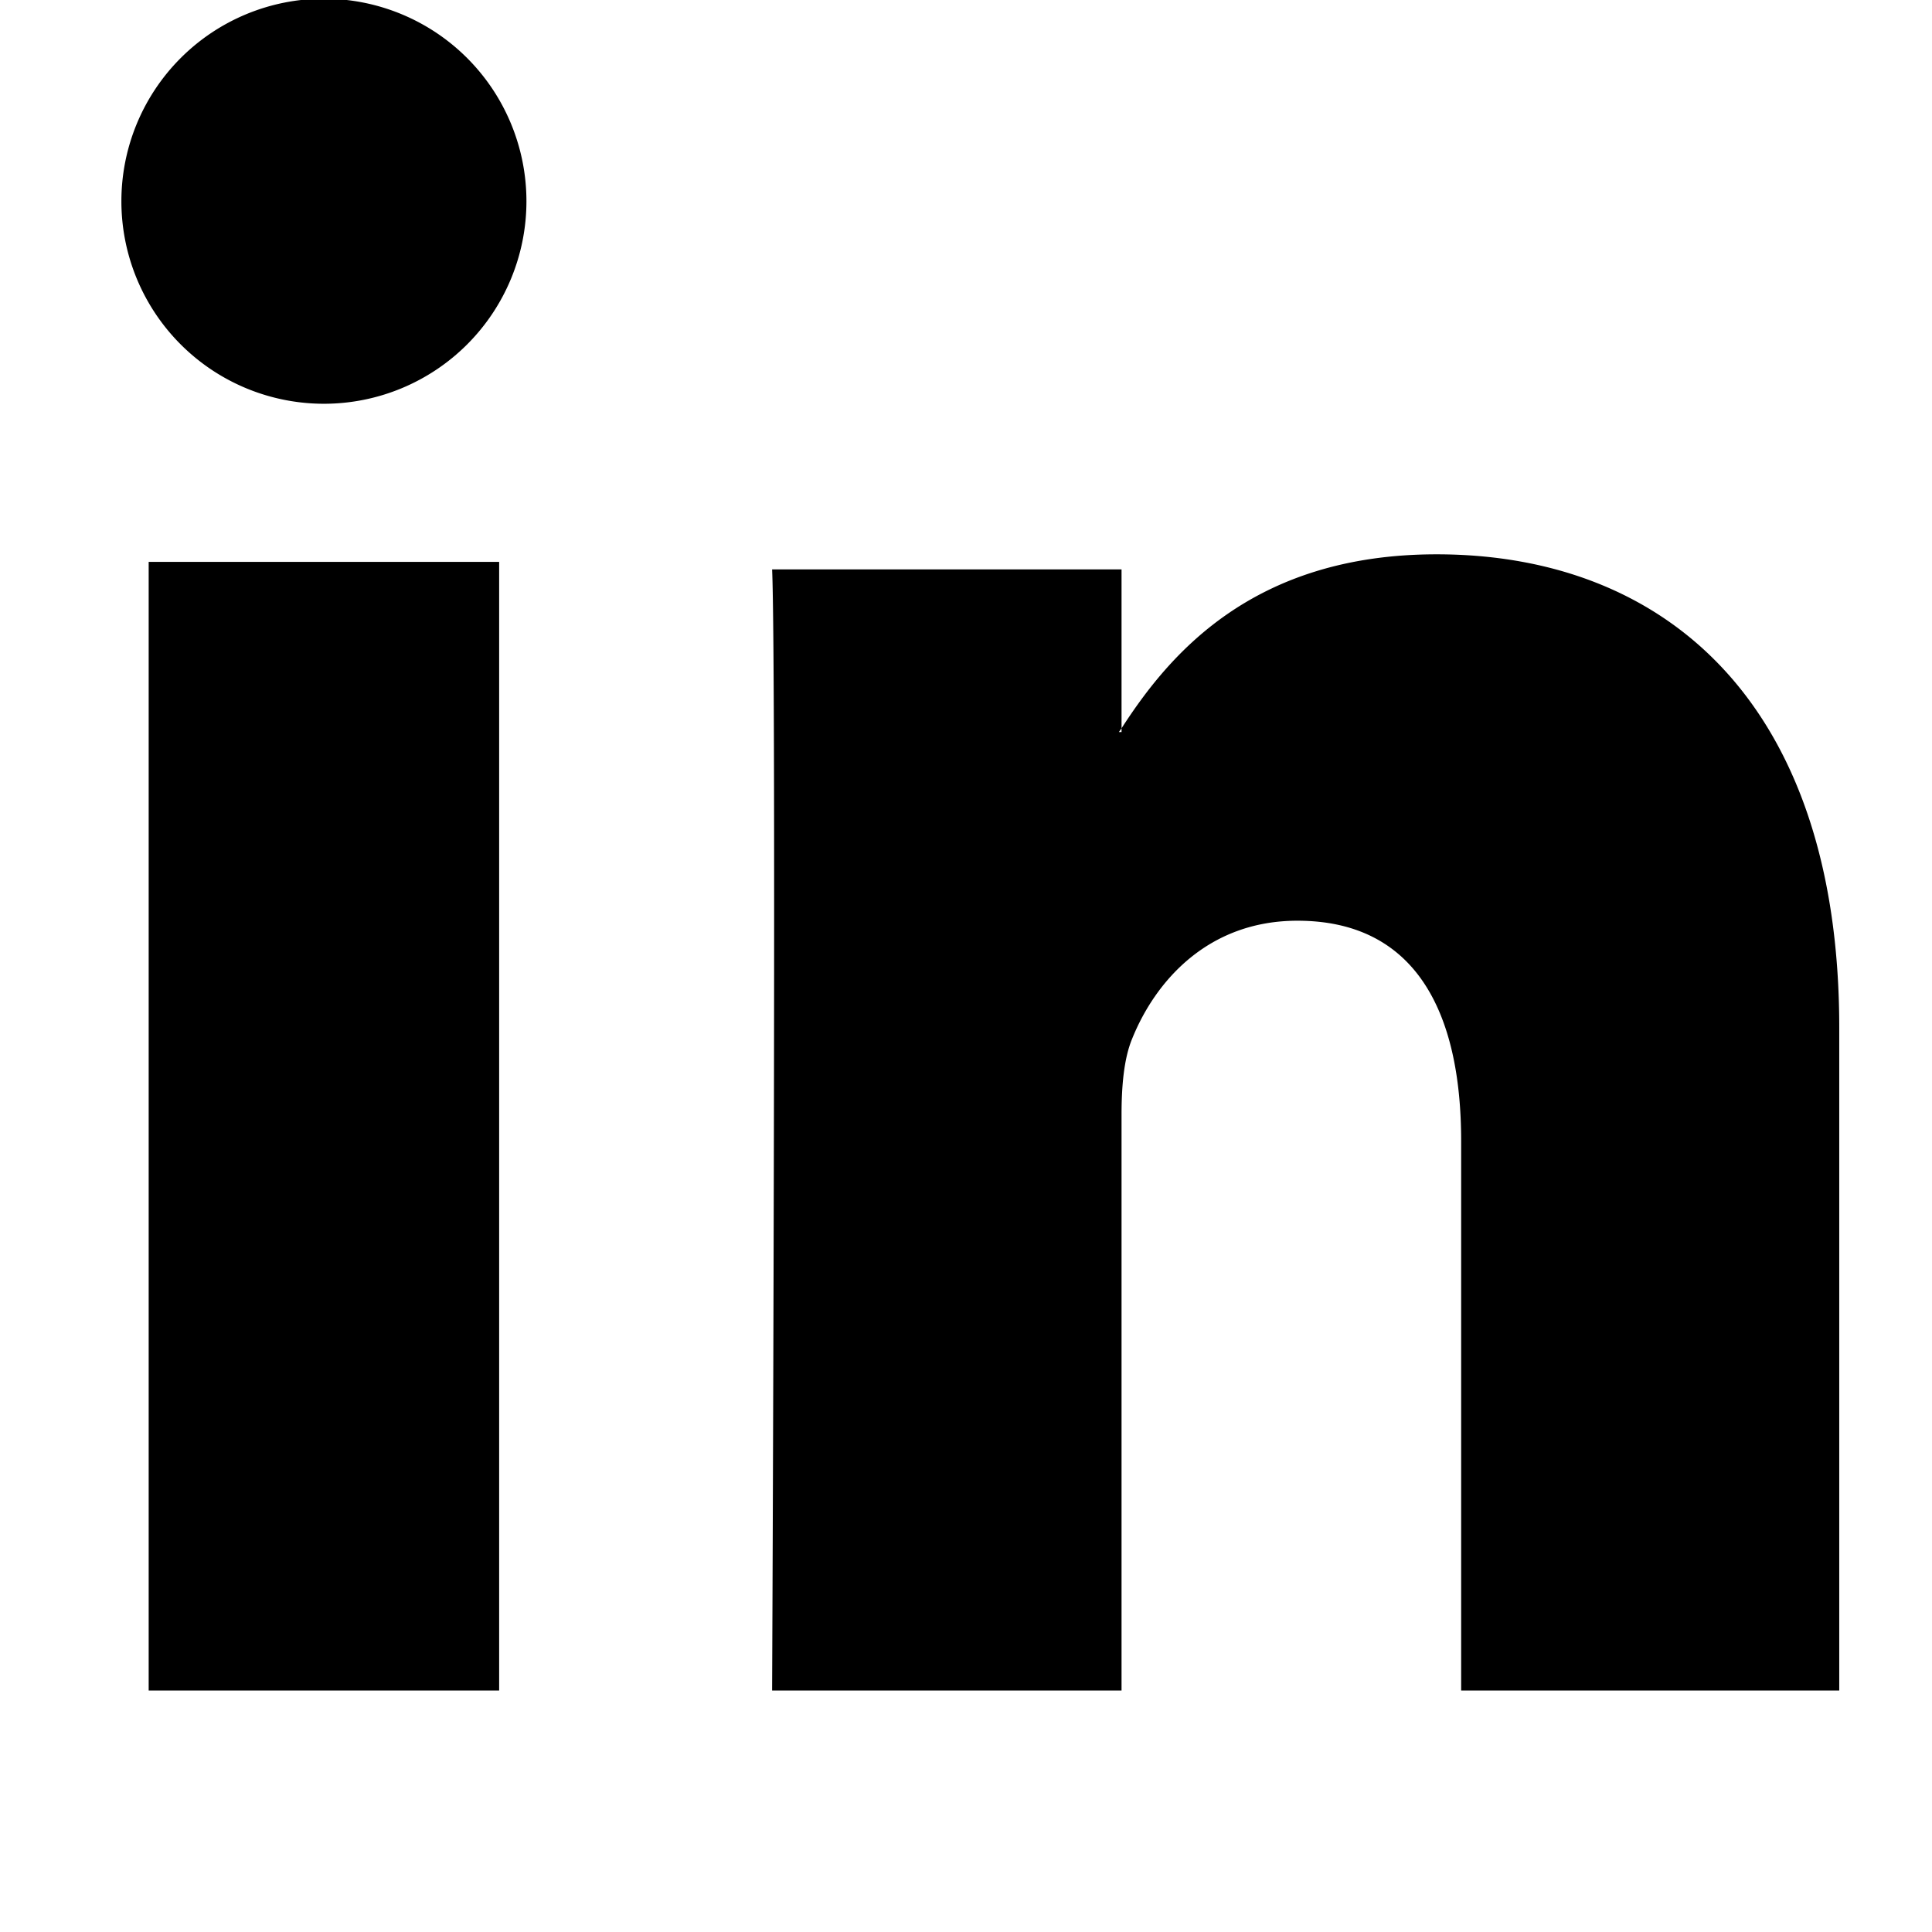 <svg xmlns="http://www.w3.org/2000/svg" viewBox="0 0 448 512" width="24" height="24" fill="currentColor">
  <path d="M100.28 448H7.4V148.9h92.88zm-46.44-341a53.67 53.67 0 1 1 53.67-53.67 53.67 53.67 0 0 1-53.67 53.67zM447.9 448h-92.68V302.4c0-34.7-12.4-58.4-43.4-58.4-23.6 0-37.6 15.9-43.8 31.3-2.2 5.3-2.8 12.7-2.8 20.1V448h-92.6s1.2-269.4 0-297.1h92.6v42.1c-.2.3-.5.7-.7 1h.7v-1c12.3-19 34.3-46.1 83.5-46.1 60.9 0 106.7 39.8 106.7 125.4V448z"/>
</svg>